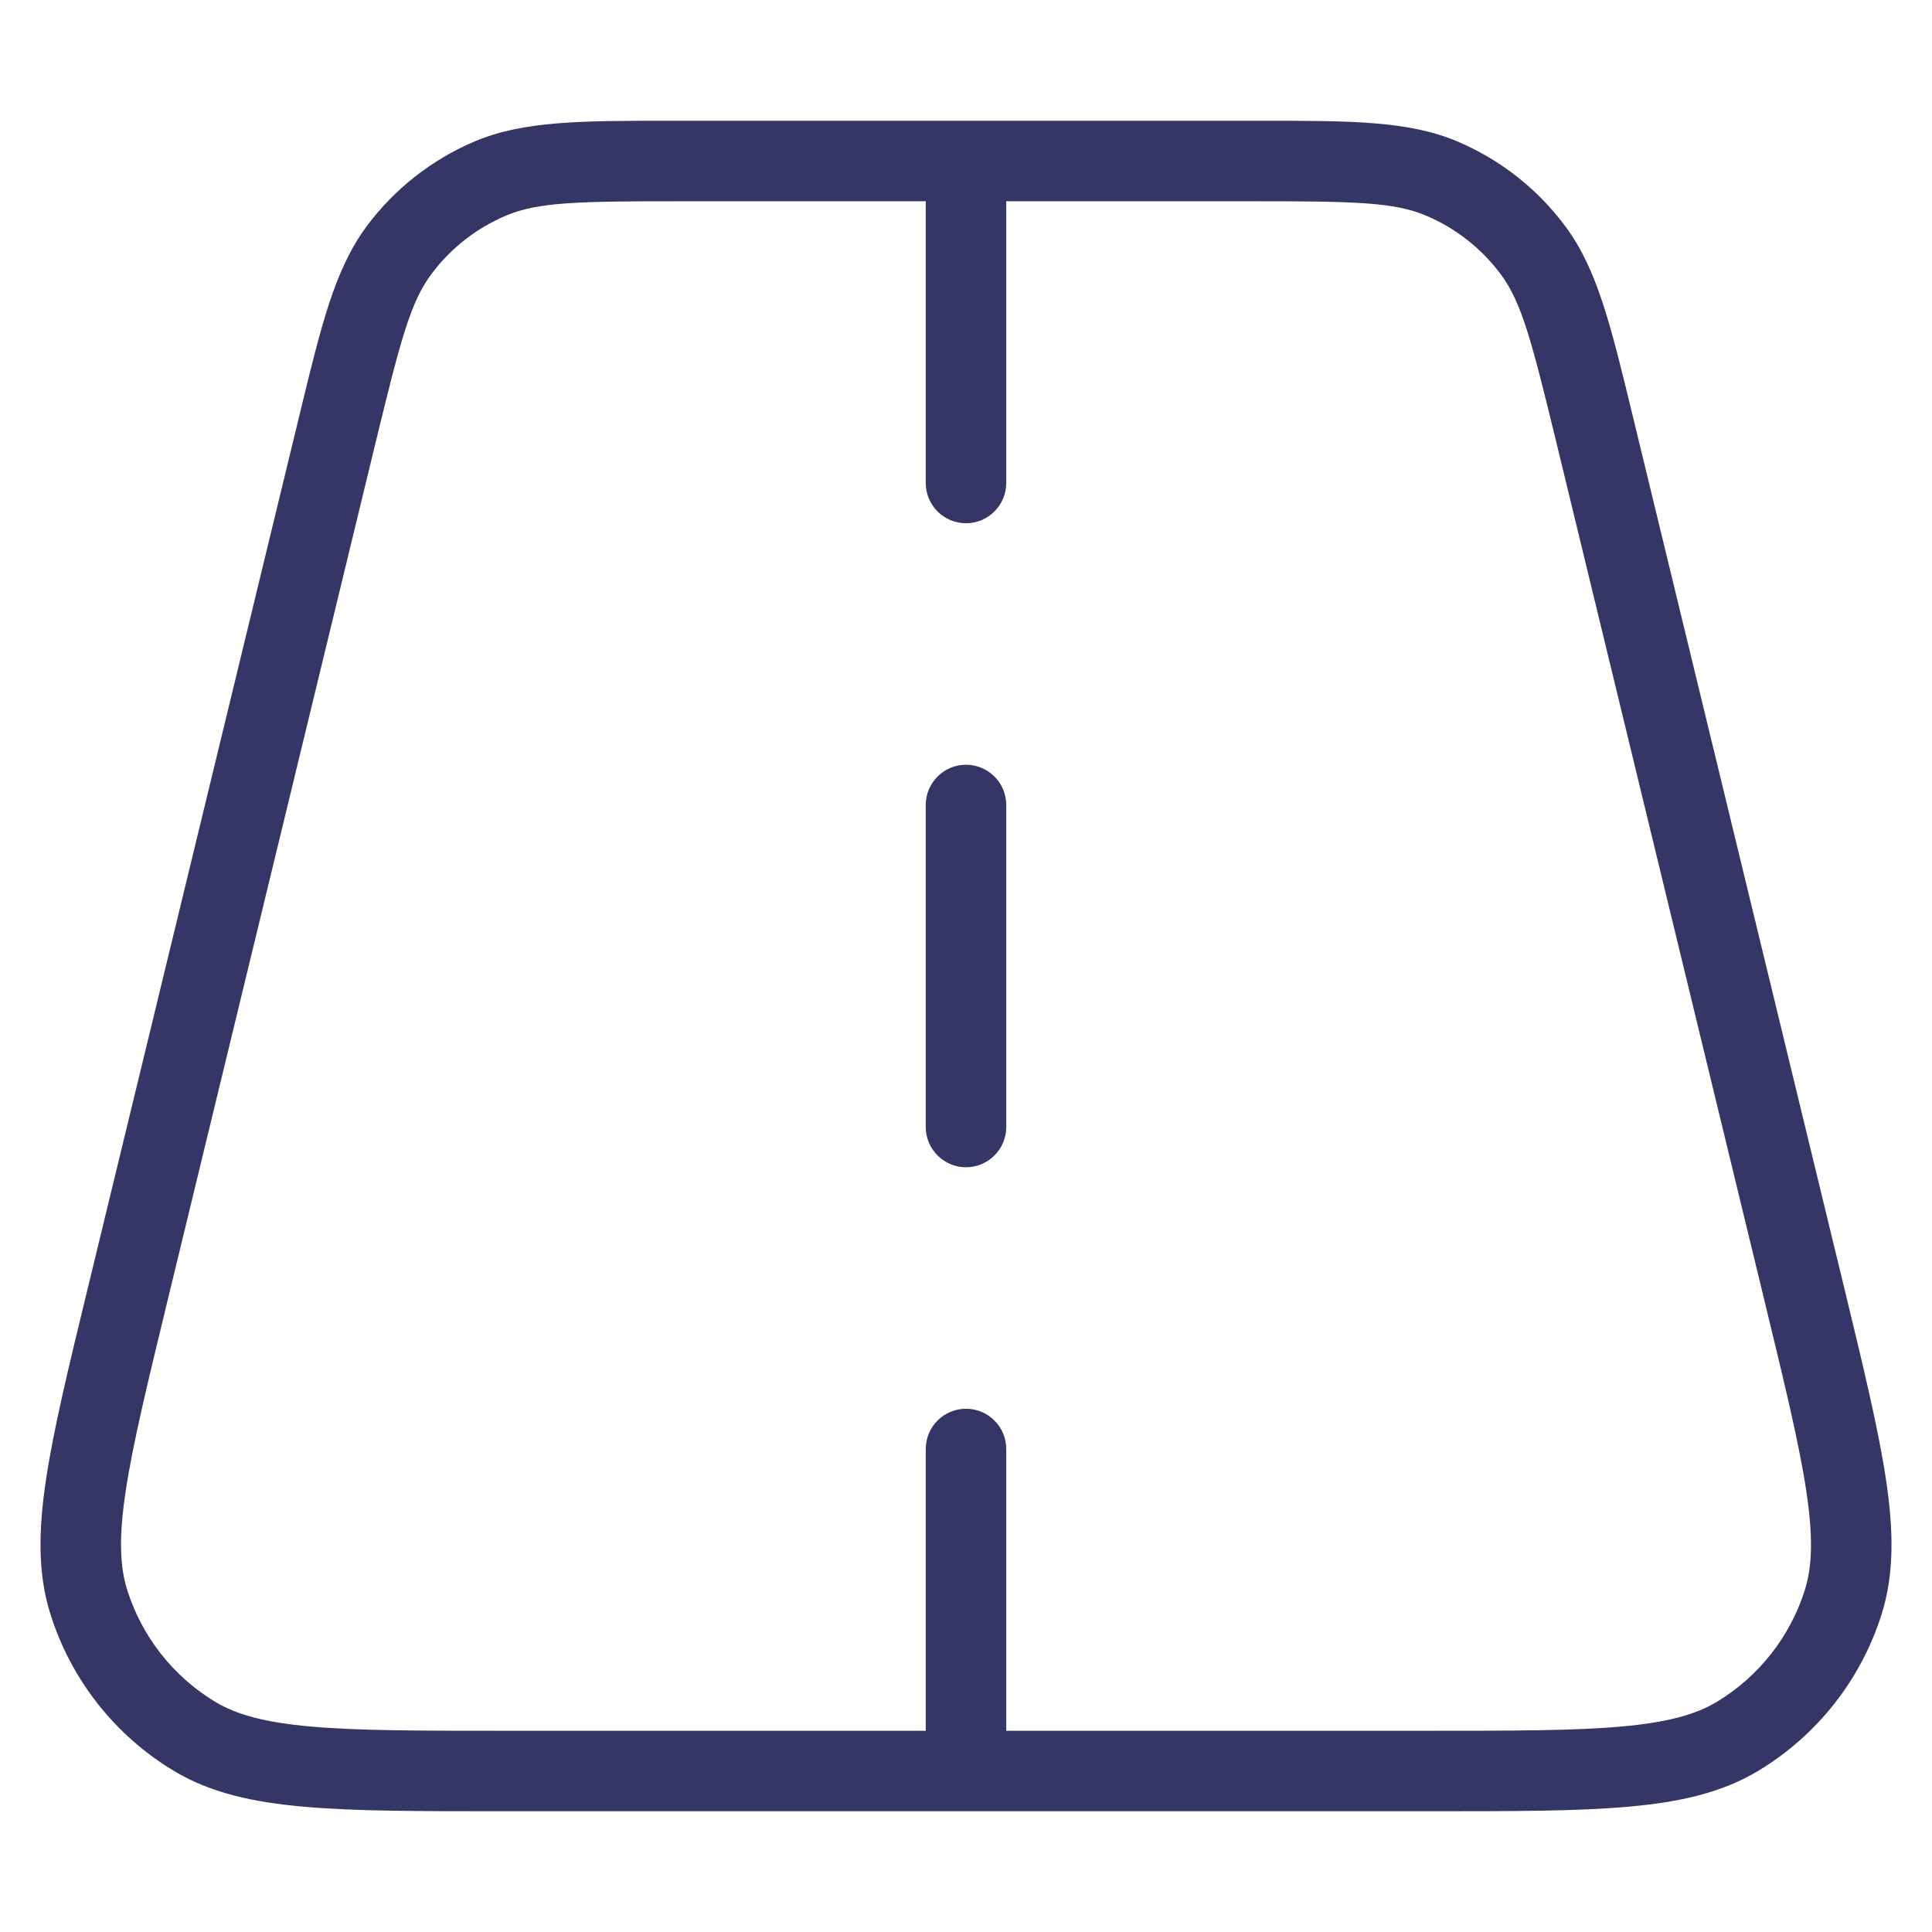 <svg width="24" height="24" viewBox="0 0 24 24" fill="none" xmlns="http://www.w3.org/2000/svg">
<path d="M12.5 10C12.5 9.724 12.276 9.5 12 9.5C11.724 9.5 11.5 9.724 11.5 10V14C11.5 14.276 11.724 14.5 12 14.5C12.276 14.5 12.5 14.276 12.5 14V10Z" fill="#353566"/>
<path fill-rule="evenodd" clip-rule="evenodd" d="M8.34 1.5C7.22 1.5 6.505 1.5 5.898 1.756C5.362 1.983 4.898 2.348 4.552 2.815C4.159 3.345 3.991 4.04 3.727 5.128L1.097 15.975C0.856 16.966 0.668 17.743 0.573 18.37C0.477 19.006 0.467 19.546 0.626 20.05C0.882 20.864 1.426 21.557 2.157 21.997C2.61 22.27 3.137 22.388 3.778 22.444C4.409 22.5 5.208 22.5 6.228 22.5H17.772C18.792 22.5 19.591 22.5 20.223 22.444C20.864 22.388 21.391 22.27 21.843 21.997C22.574 21.557 23.119 20.864 23.375 20.05C23.533 19.546 23.523 19.006 23.427 18.37C23.332 17.743 23.144 16.966 22.904 15.975L20.273 5.128C20.009 4.04 19.841 3.345 19.448 2.815C19.102 2.348 18.638 1.983 18.102 1.756C17.494 1.5 16.78 1.5 15.66 1.5L12.007 1.5L12 1.5L11.993 1.5L8.34 1.5ZM11.5 6V2.5H8.461C7.177 2.5 6.684 2.51 6.287 2.678C5.916 2.834 5.595 3.087 5.355 3.41C5.098 3.757 4.973 4.234 4.67 5.481L2.074 16.187C1.827 17.207 1.649 17.941 1.562 18.519C1.475 19.094 1.488 19.458 1.58 19.75C1.763 20.332 2.152 20.826 2.674 21.141C2.936 21.299 3.287 21.397 3.865 21.448C4.448 21.5 5.203 21.5 6.253 21.5H11.5V18C11.5 17.724 11.724 17.5 12 17.5C12.276 17.5 12.5 17.724 12.5 18V21.5H17.747C18.797 21.5 19.552 21.5 20.135 21.448C20.714 21.397 21.064 21.299 21.327 21.141C21.849 20.826 22.238 20.331 22.421 19.75C22.512 19.458 22.525 19.094 22.438 18.519C22.351 17.941 22.173 17.207 21.926 16.187L19.33 5.481C19.027 4.234 18.902 3.757 18.645 3.41C18.405 3.087 18.084 2.834 17.713 2.678C17.316 2.51 16.823 2.5 15.54 2.5H12.5V6C12.5 6.276 12.276 6.5 12 6.5C11.724 6.5 11.5 6.276 11.5 6Z" fill="#353566"/>
</svg>
